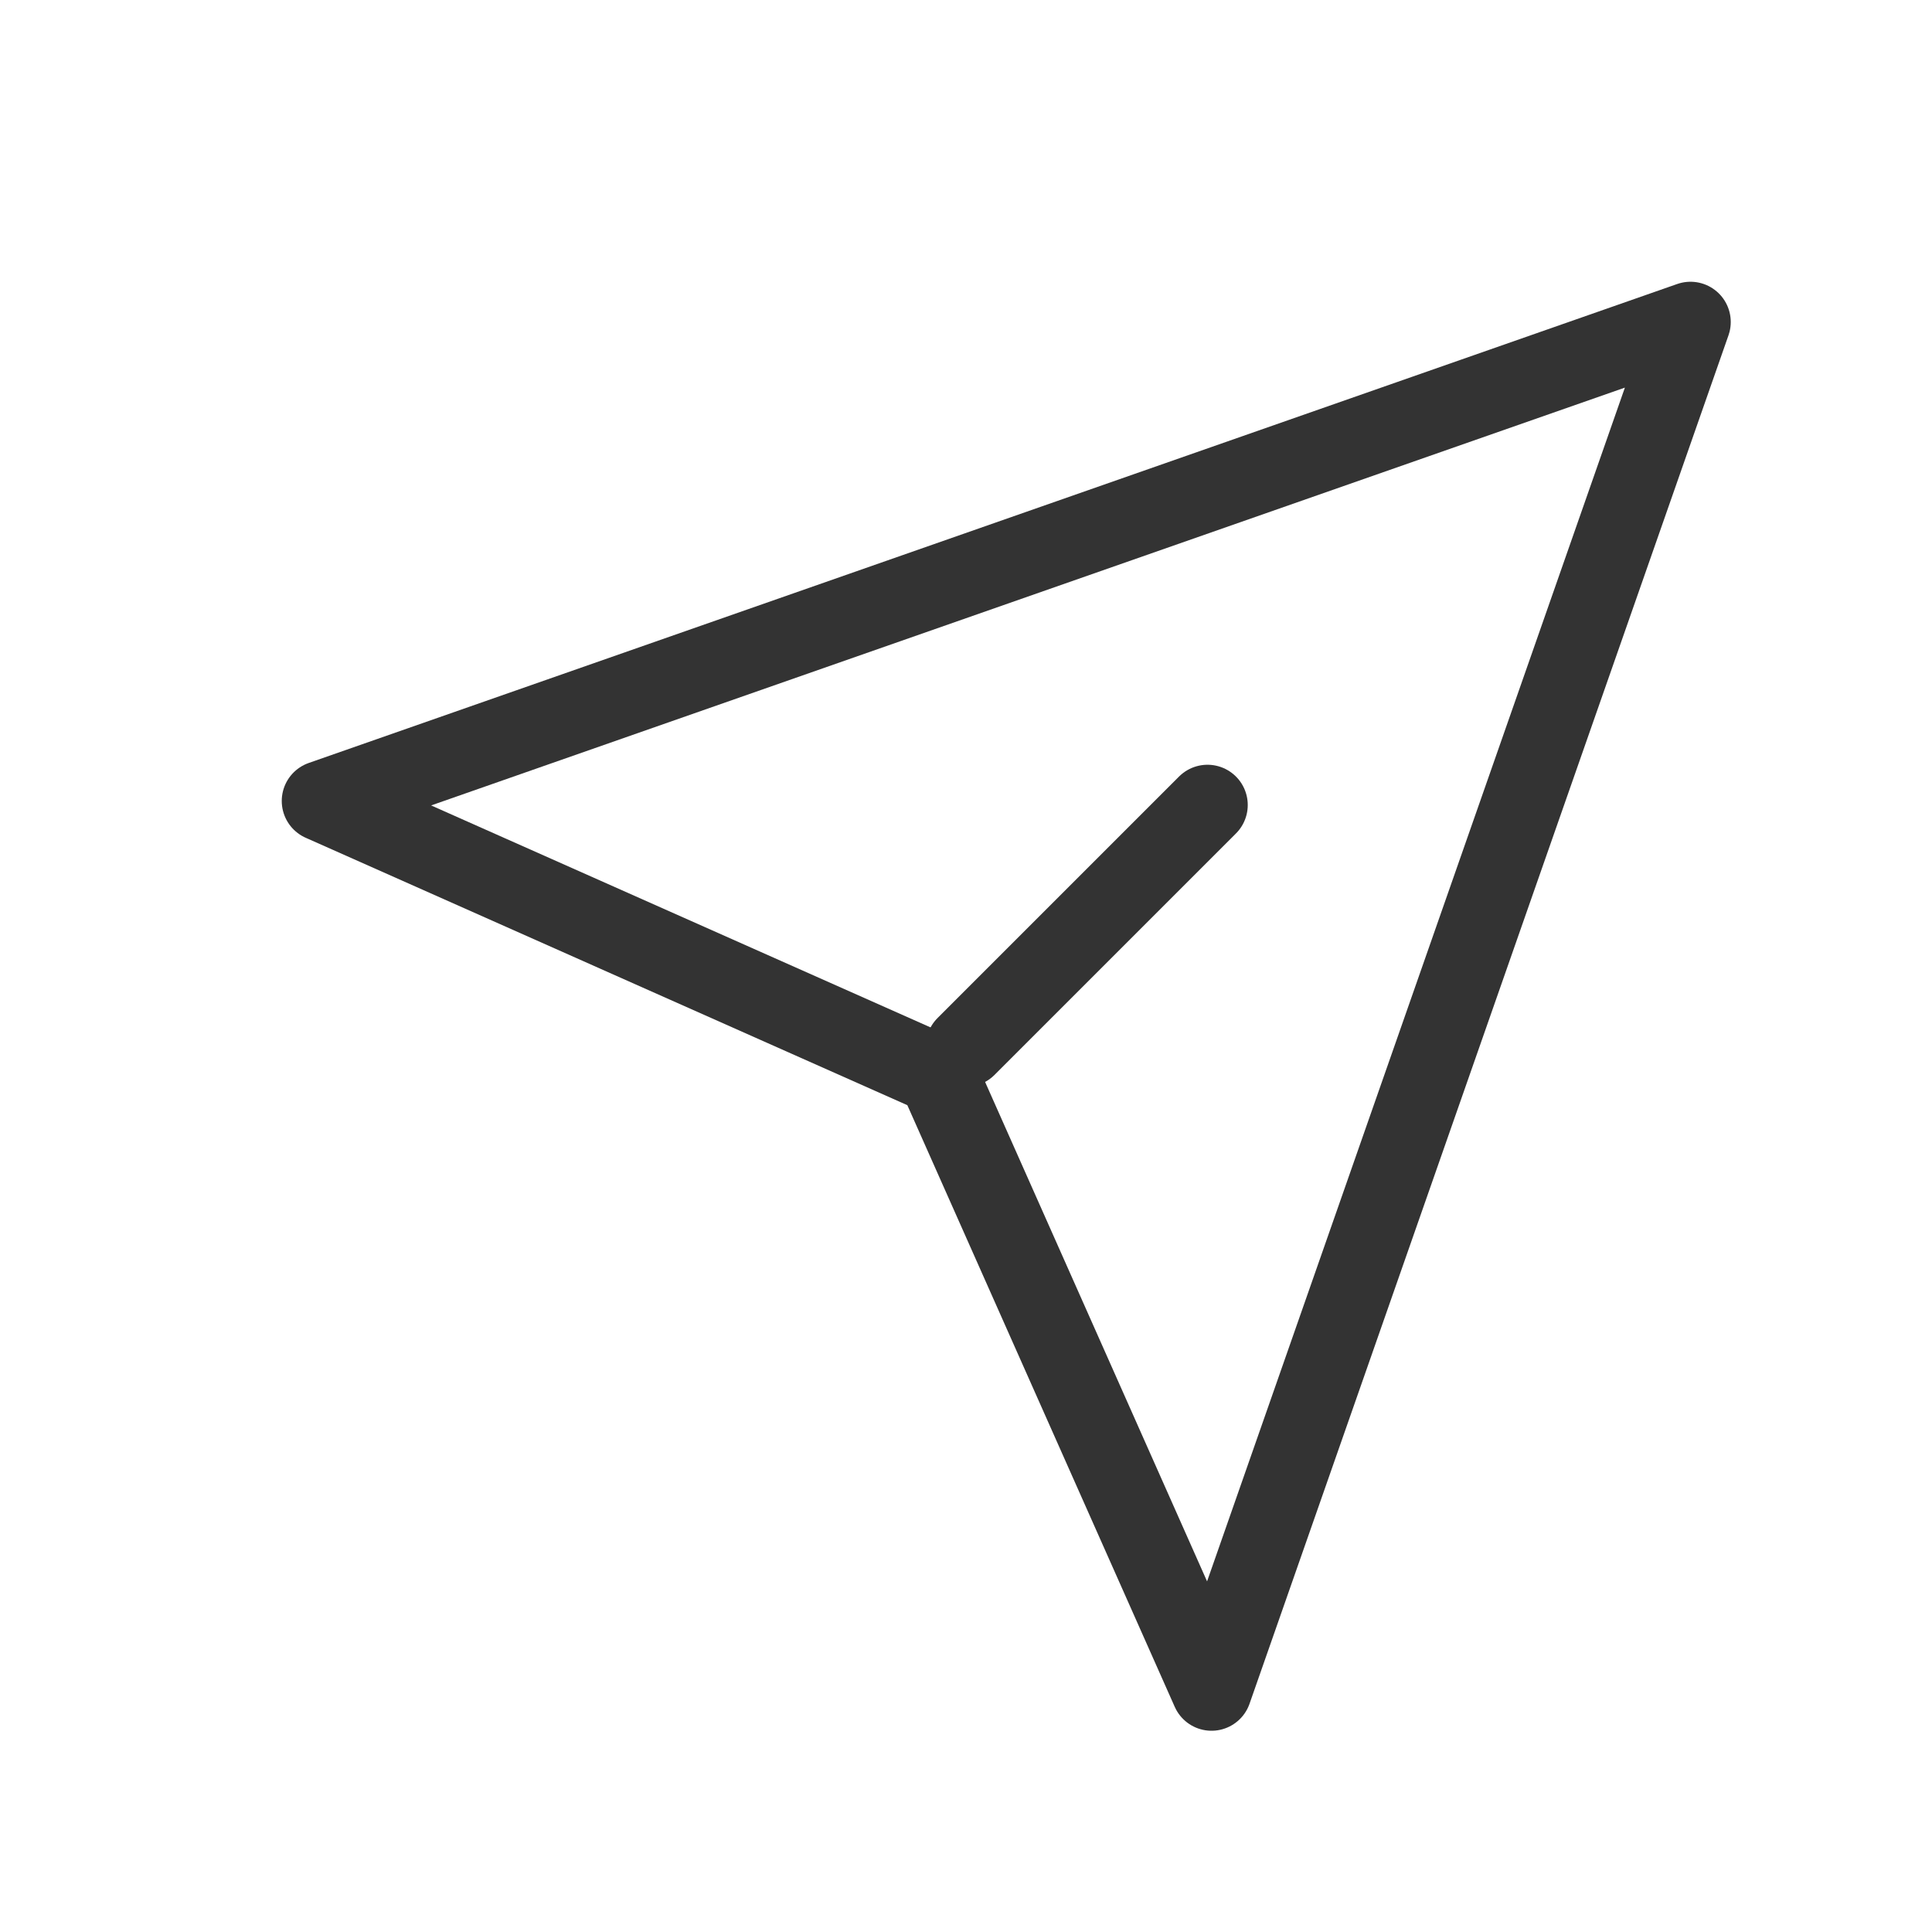 <svg width="24" height="24" viewBox="0 0 24 24" fill="none" xmlns="http://www.w3.org/2000/svg">
<path d="M15 10L12 13" stroke="#333333" stroke-linecap="round" stroke-linejoin="round"/>
<path d="M21 4L15.05 21L11.65 13.35L4 9.95L21 4Z" stroke="#333333" stroke-linecap="round" stroke-linejoin="round"/>
</svg>
